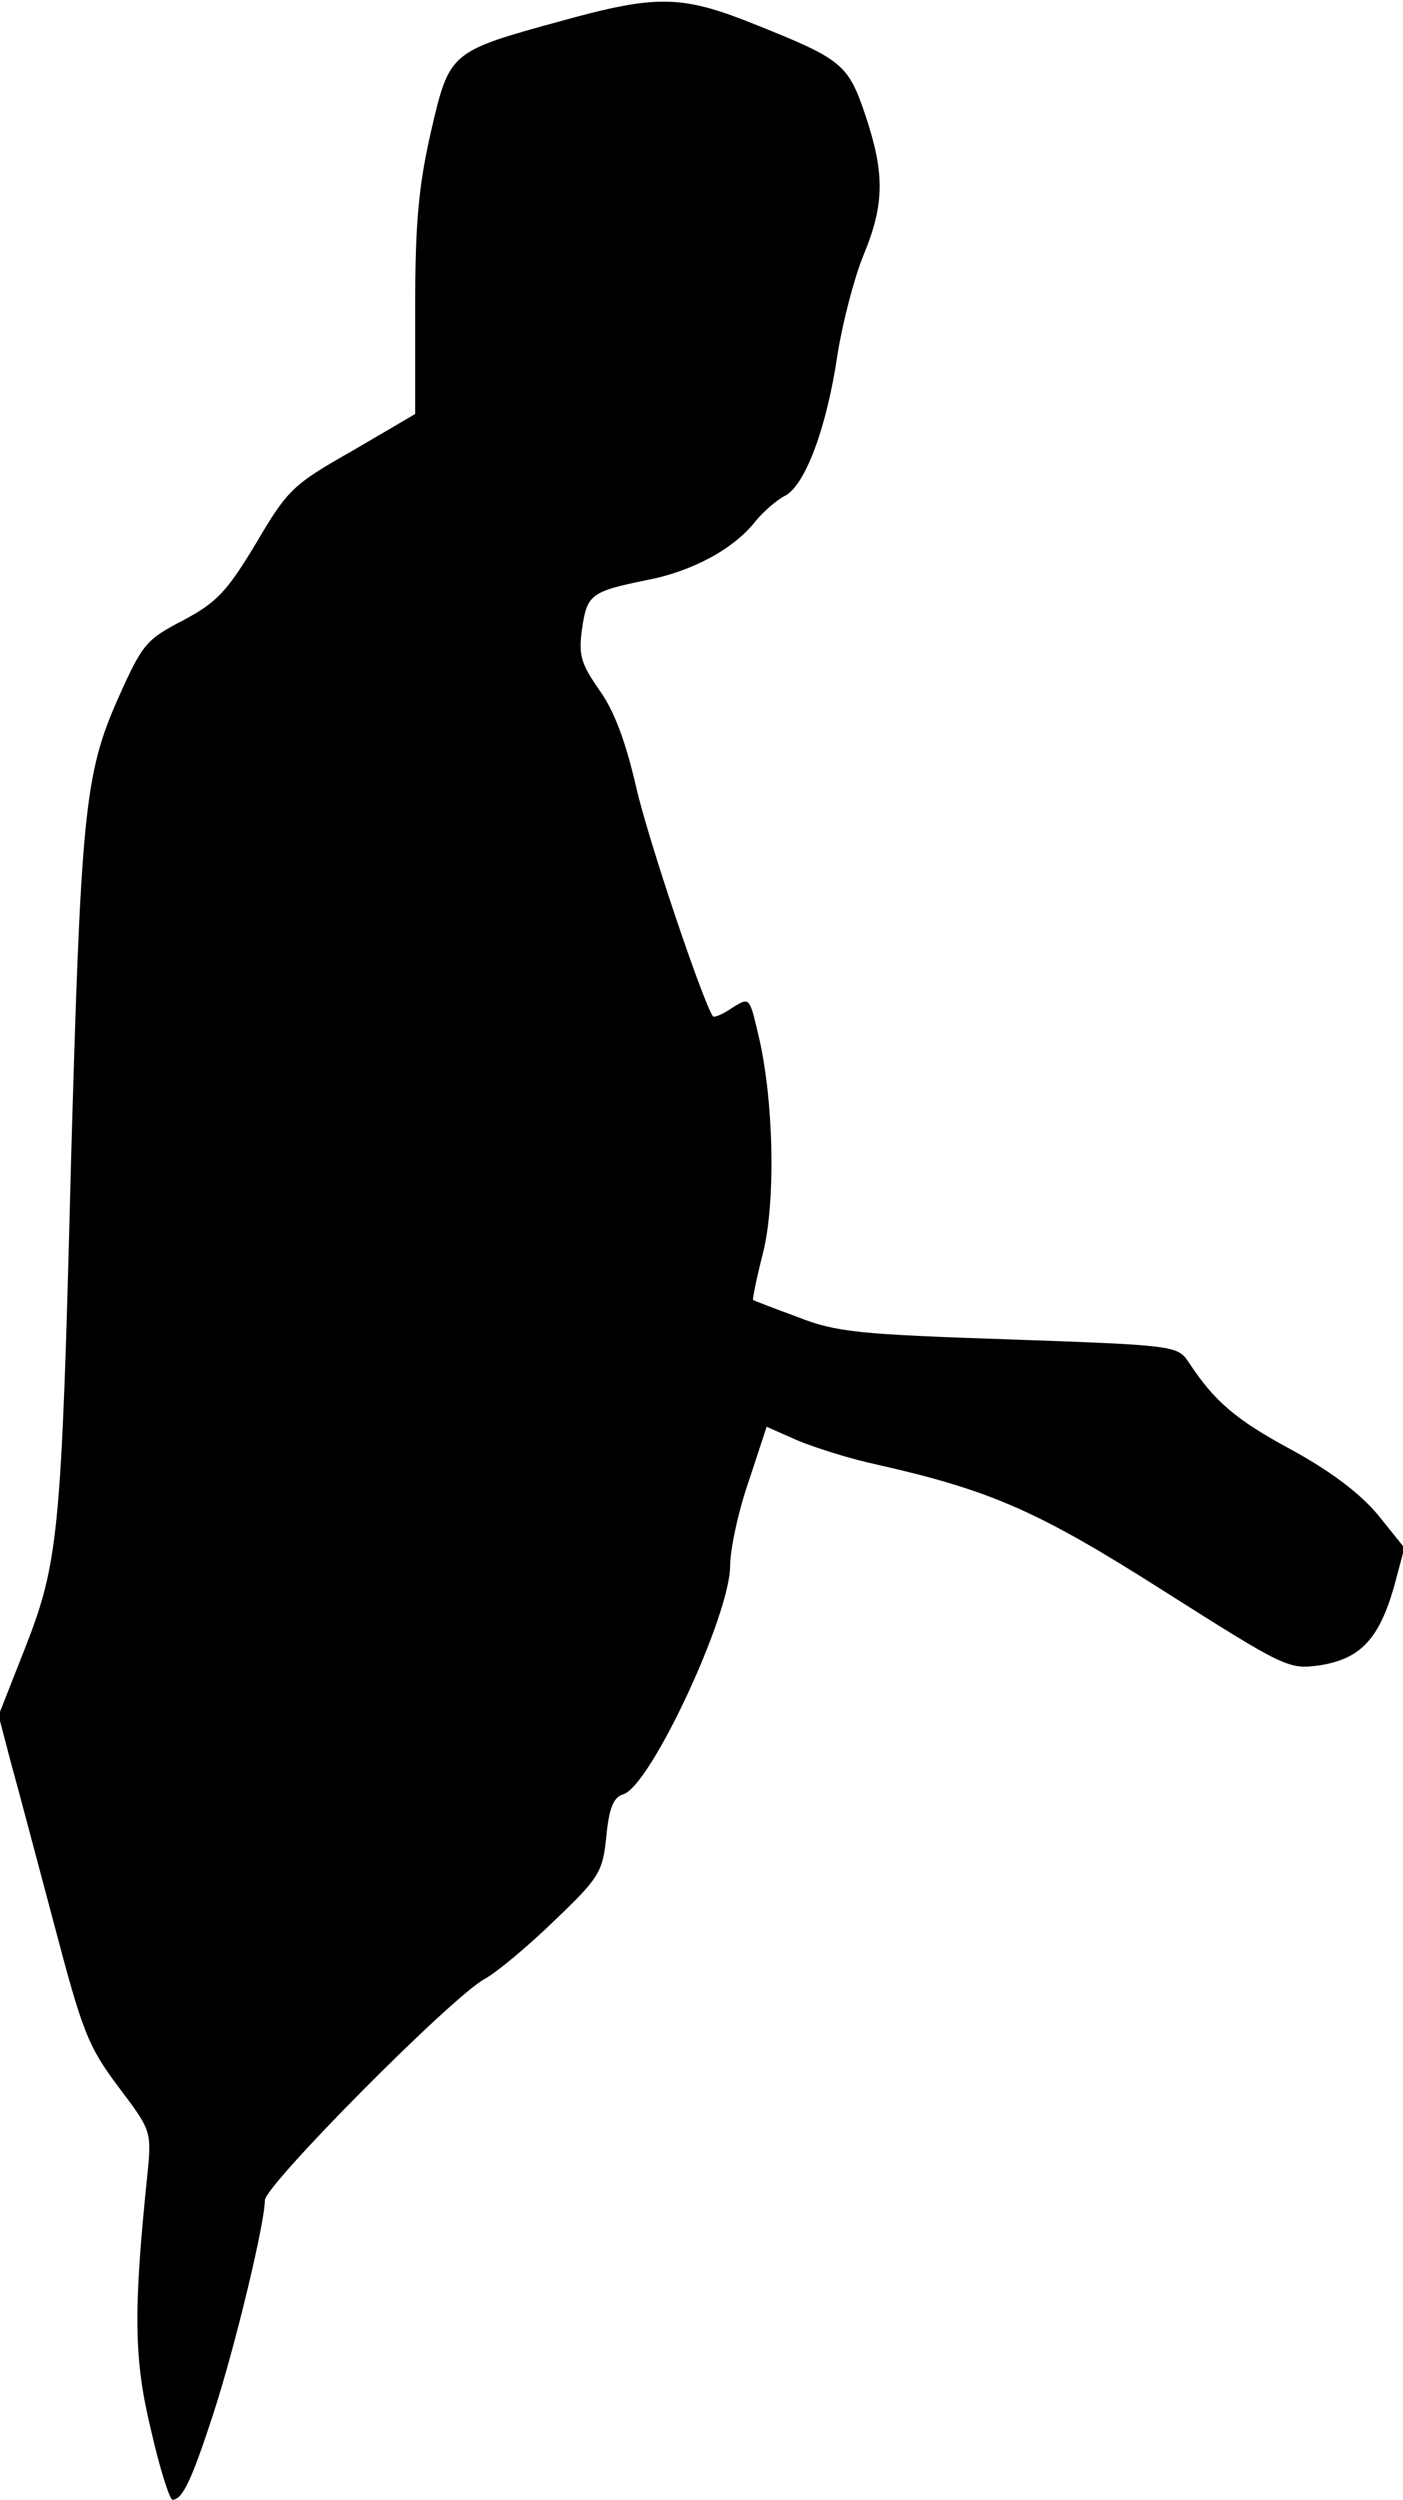 <?xml version="1.0" standalone="no"?>
<!DOCTYPE svg PUBLIC "-//W3C//DTD SVG 20010904//EN"
 "http://www.w3.org/TR/2001/REC-SVG-20010904/DTD/svg10.dtd">
<svg version="1.0" xmlns="http://www.w3.org/2000/svg"
 width="196pt" height="349pt" viewBox="0 0 196 349"
 preserveAspectRatio="xMidYMid meet">
<g transform="translate(0,349) scale(0.1,-0.1)"
fill="#000000" stroke="none">
<path fill="#000000" stroke="none" d="M785 3461 c-157 -43 -157 -43 -183
-155 -17 -75 -22 -126 -22 -245 l0 -149 -87 -51 c-83 -47 -91 -54 -135 -129
-41 -68 -55 -83 -102 -108 -52 -27 -57 -33 -91 -109 -47 -106 -52 -159 -66
-655 -13 -510 -17 -551 -64 -671 l-37 -94 17 -65 c10 -36 37 -138 61 -228 39
-148 47 -169 89 -225 46 -61 47 -62 41 -122 -20 -193 -19 -259 5 -358 12 -53
26 -97 30 -97 14 0 27 28 57 120 31 95 72 267 72 298 0 21 262 285 307 309 18
10 62 47 98 82 63 60 67 68 72 117 4 40 10 55 24 59 38 12 149 250 149 319 0
22 11 75 26 118 l25 76 43 -19 c24 -10 74 -26 112 -34 159 -36 225 -65 401
-177 169 -107 173 -109 217 -103 56 9 82 36 103 108 l15 56 -37 46 c-25 30
-66 61 -121 91 -78 42 -108 68 -144 123 -15 22 -20 23 -250 31 -209 7 -242 10
-295 31 -33 12 -61 23 -63 24 -1 1 5 31 14 66 18 72 15 216 -7 306 -12 51 -12
51 -36 36 -13 -9 -25 -14 -27 -12 -14 20 -90 245 -107 319 -15 65 -31 108 -52
137 -25 36 -29 48 -24 84 7 49 12 53 90 69 64 12 123 44 153 83 11 13 29 29
41 35 28 15 58 95 73 197 7 44 23 106 36 138 30 72 30 115 3 196 -24 71 -32
78 -152 126 -104 42 -138 43 -272 6z"/>
</g>
</svg>
